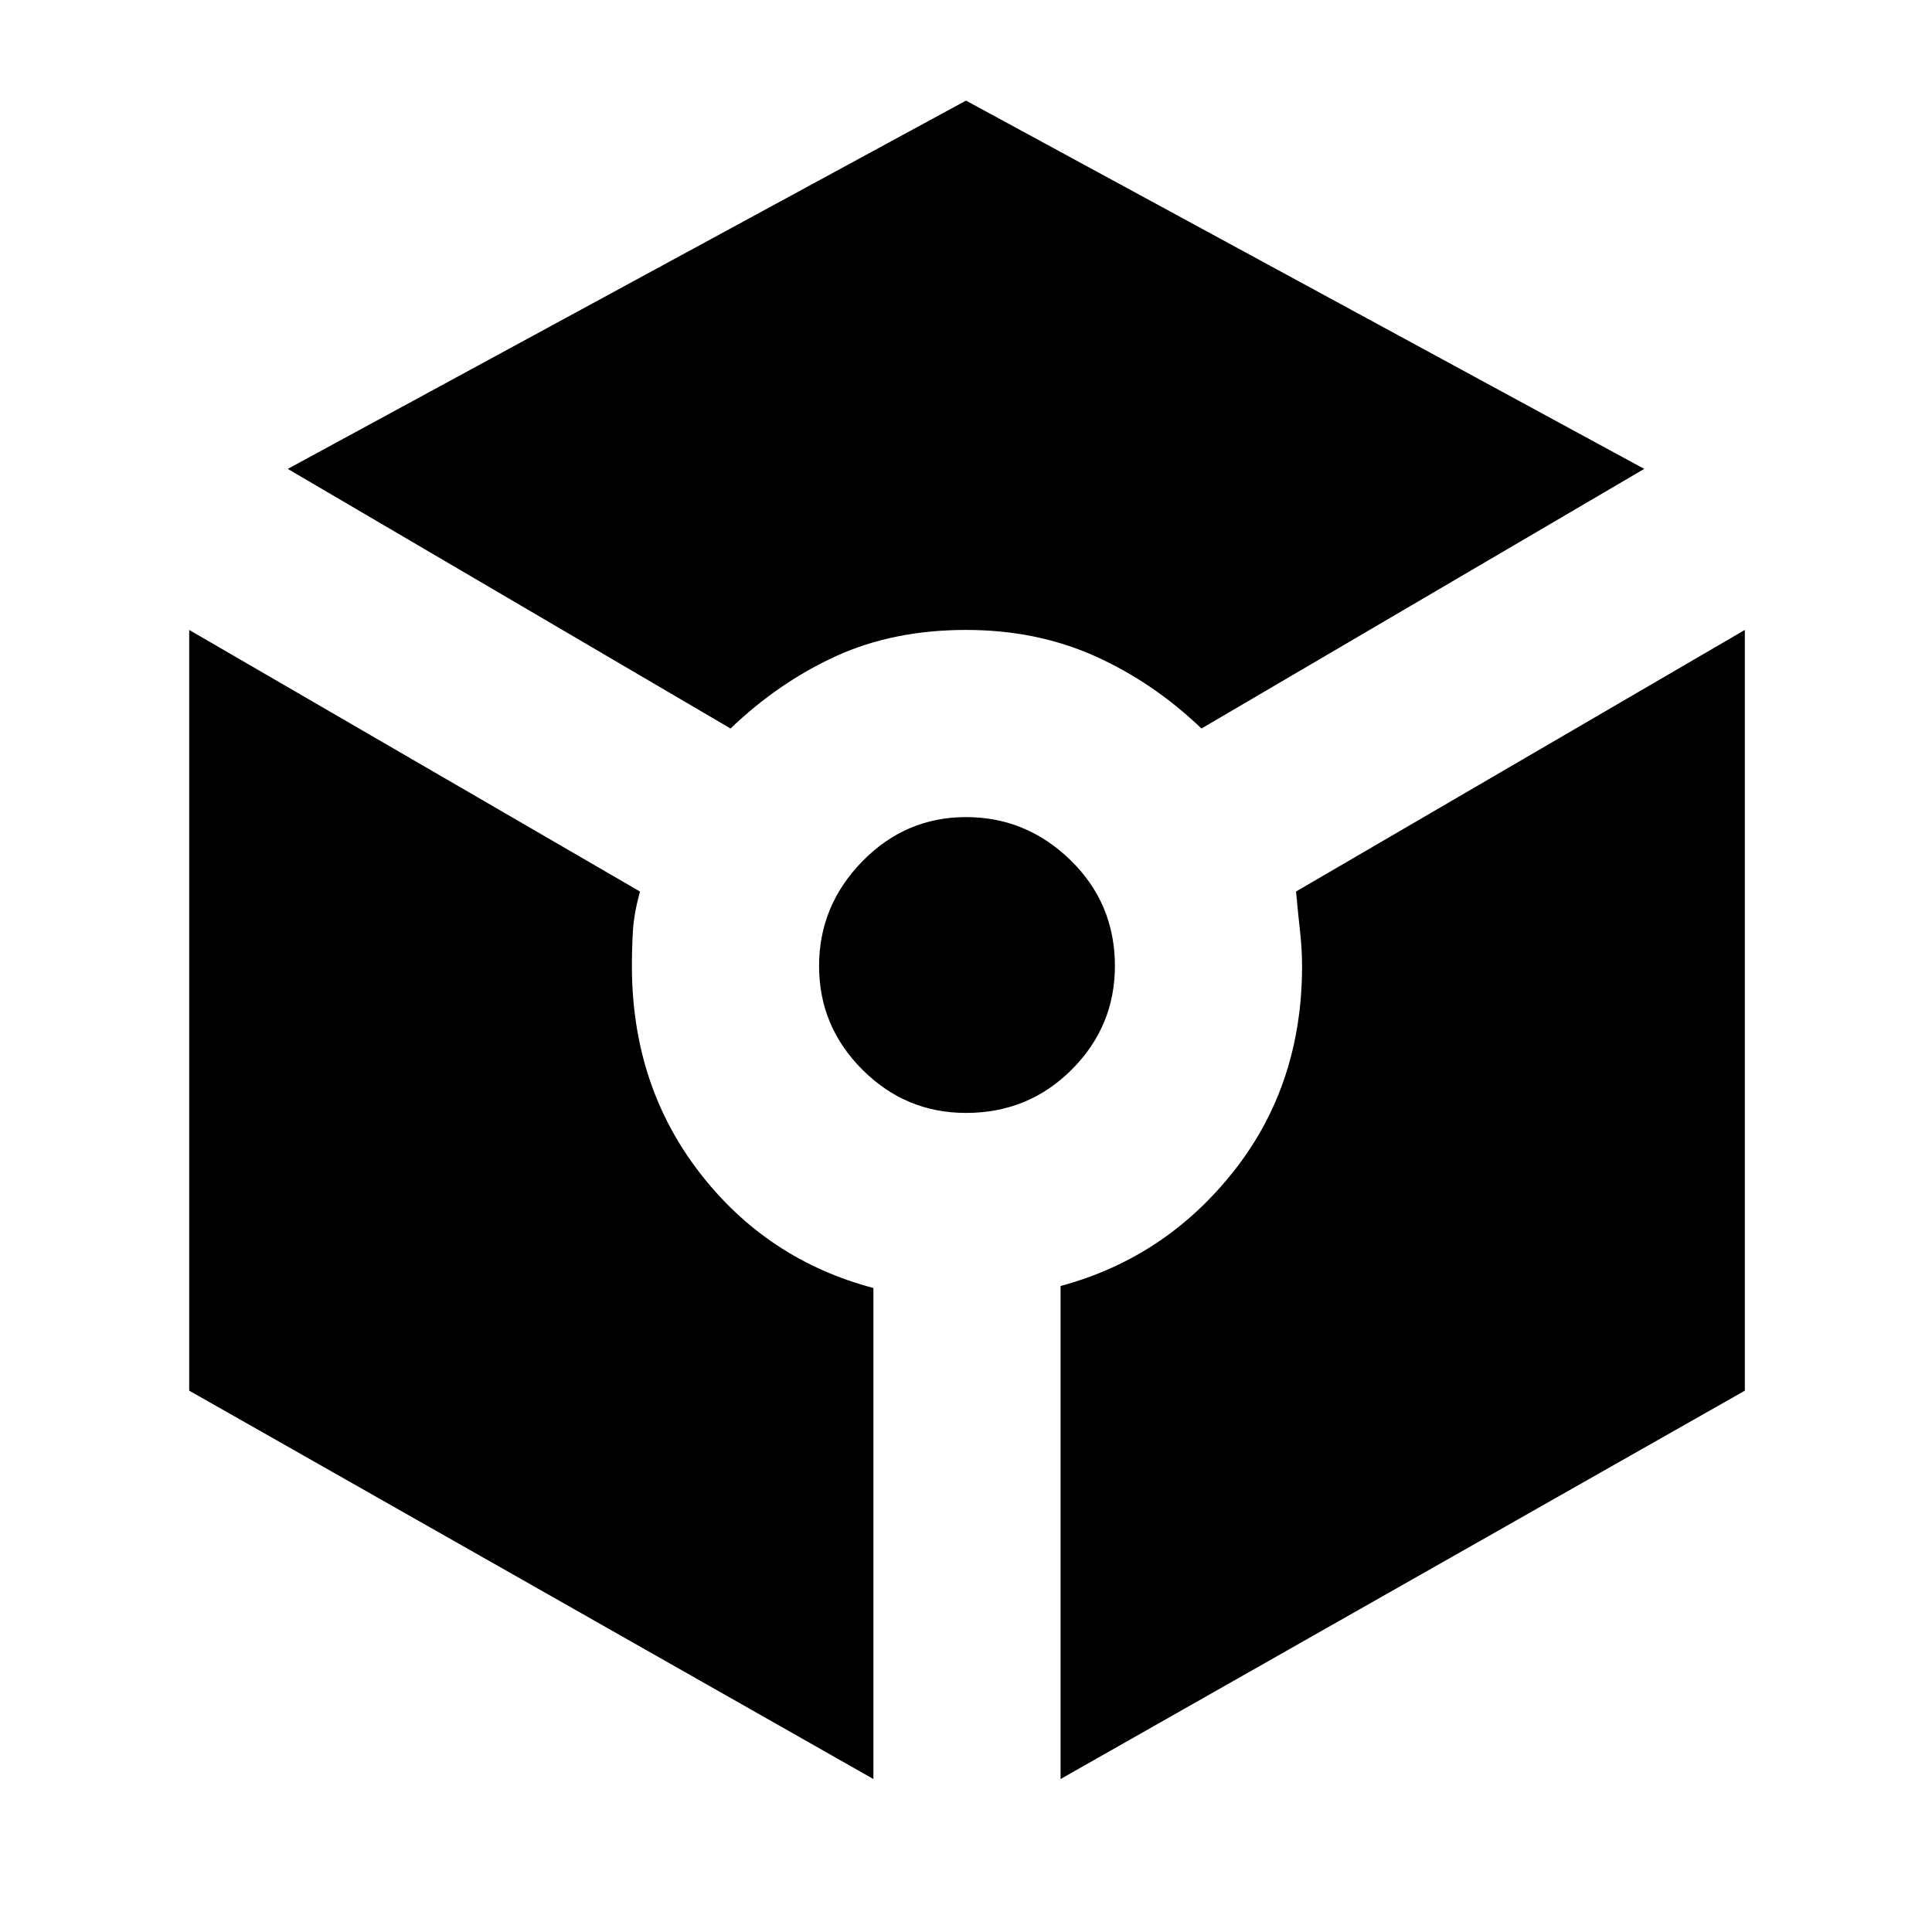 <svg xmlns="http://www.w3.org/2000/svg" height="40" width="40"><path d="M15.125 15.083 5.958 9.708 20 2.083l14.042 7.625-9.167 5.375q-1-.958-2.208-1.5-1.209-.541-2.667-.541-1.5 0-2.688.541-1.187.542-2.187 1.5Zm2.958 21.75L3.917 28.792v-15.75l9.333 5.416q-.125.459-.146.813-.021.354-.021.729 0 2.458 1.396 4.271 1.396 1.812 3.604 2.396ZM20 23.042q-1.25 0-2.146-.896-.896-.896-.896-2.146t.896-2.167q.896-.916 2.146-.916t2.167.895q.916.896.916 2.188 0 1.25-.895 2.146-.896.896-2.188.896Zm1.958 13.791V26.625q2.167-.583 3.584-2.375 1.416-1.792 1.416-4.25 0-.333-.041-.708-.042-.375-.084-.834l9.292-5.416v15.75Z"/></svg>